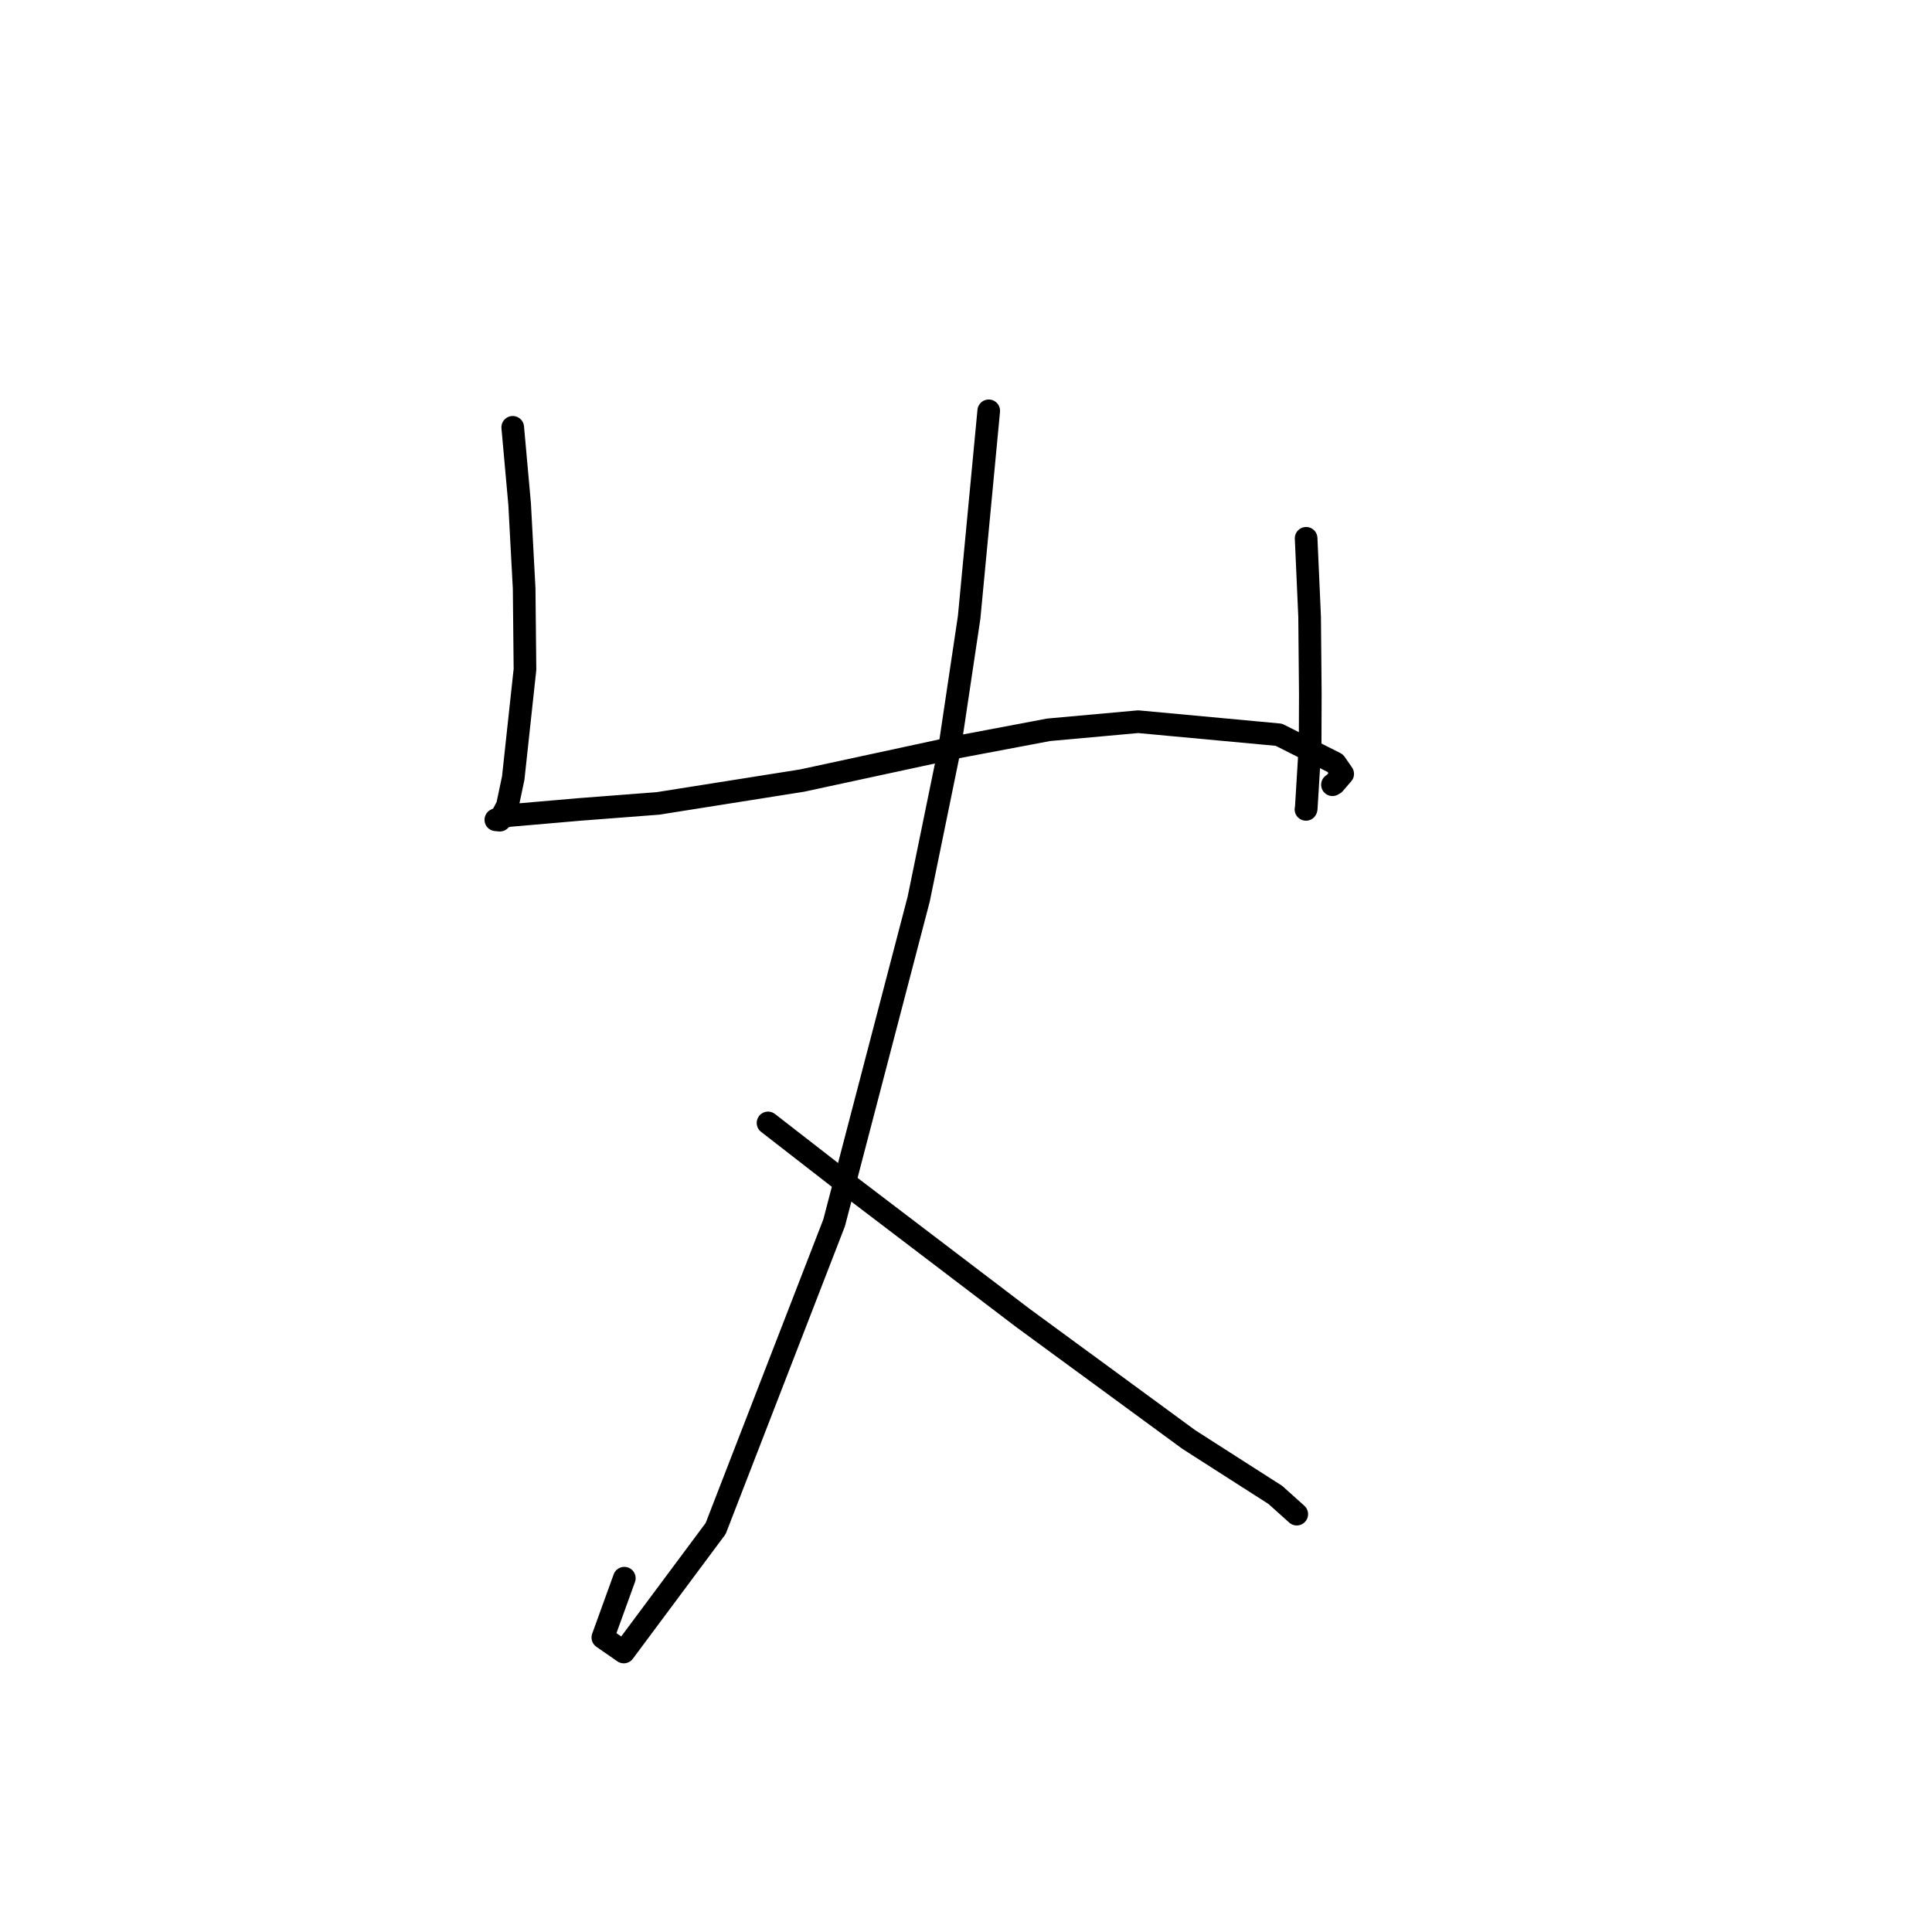 <?xml version="1.0" standalone="no"?>
    <svg width="256" height="256" xmlns="http://www.w3.org/2000/svg" version="1.1">
    <polyline stroke="black" stroke-width="3" stroke-linecap="round" fill="transparent" stroke-linejoin="round" points="67.94 56.622 68.855 66.805 69.452 77.963 69.562 88.695 68.005 103.102 67.23 106.776 66.228 108.679 65.883 108.645 65.702 108.628 66.224 108.376 67.4 108.069 76.692 107.262 87.193 106.455 106.275 103.432 126.958 98.968 138.947 96.702 150.812 95.628 169.452 97.357 176.933 101.127 177.913 102.543 176.803 103.832 176.632 103.936 176.557 103.981 " />
        <polyline stroke="black" stroke-width="3" stroke-linecap="round" fill="transparent" stroke-linejoin="round" points="173.069 71.327 173.53 81.711 173.624 91.905 173.601 98.599 173.082 107.146 173.047 107.247 " />
        <polyline stroke="black" stroke-width="3" stroke-linecap="round" fill="transparent" stroke-linejoin="round" points="131.013 54.436 128.416 81.808 125.804 99.266 121.737 119.116 110.525 162.034 94.828 202.538 82.652 218.898 79.88 216.977 82.726 209.118 " />
        <polyline stroke="black" stroke-width="3" stroke-linecap="round" fill="transparent" stroke-linejoin="round" points="101.768 148.793 110.821 155.823 135.506 174.608 157.527 190.747 163.78 194.753 169.01 198.097 169.138 198.219 171.644 200.467 171.827 200.632 " />
        </svg>